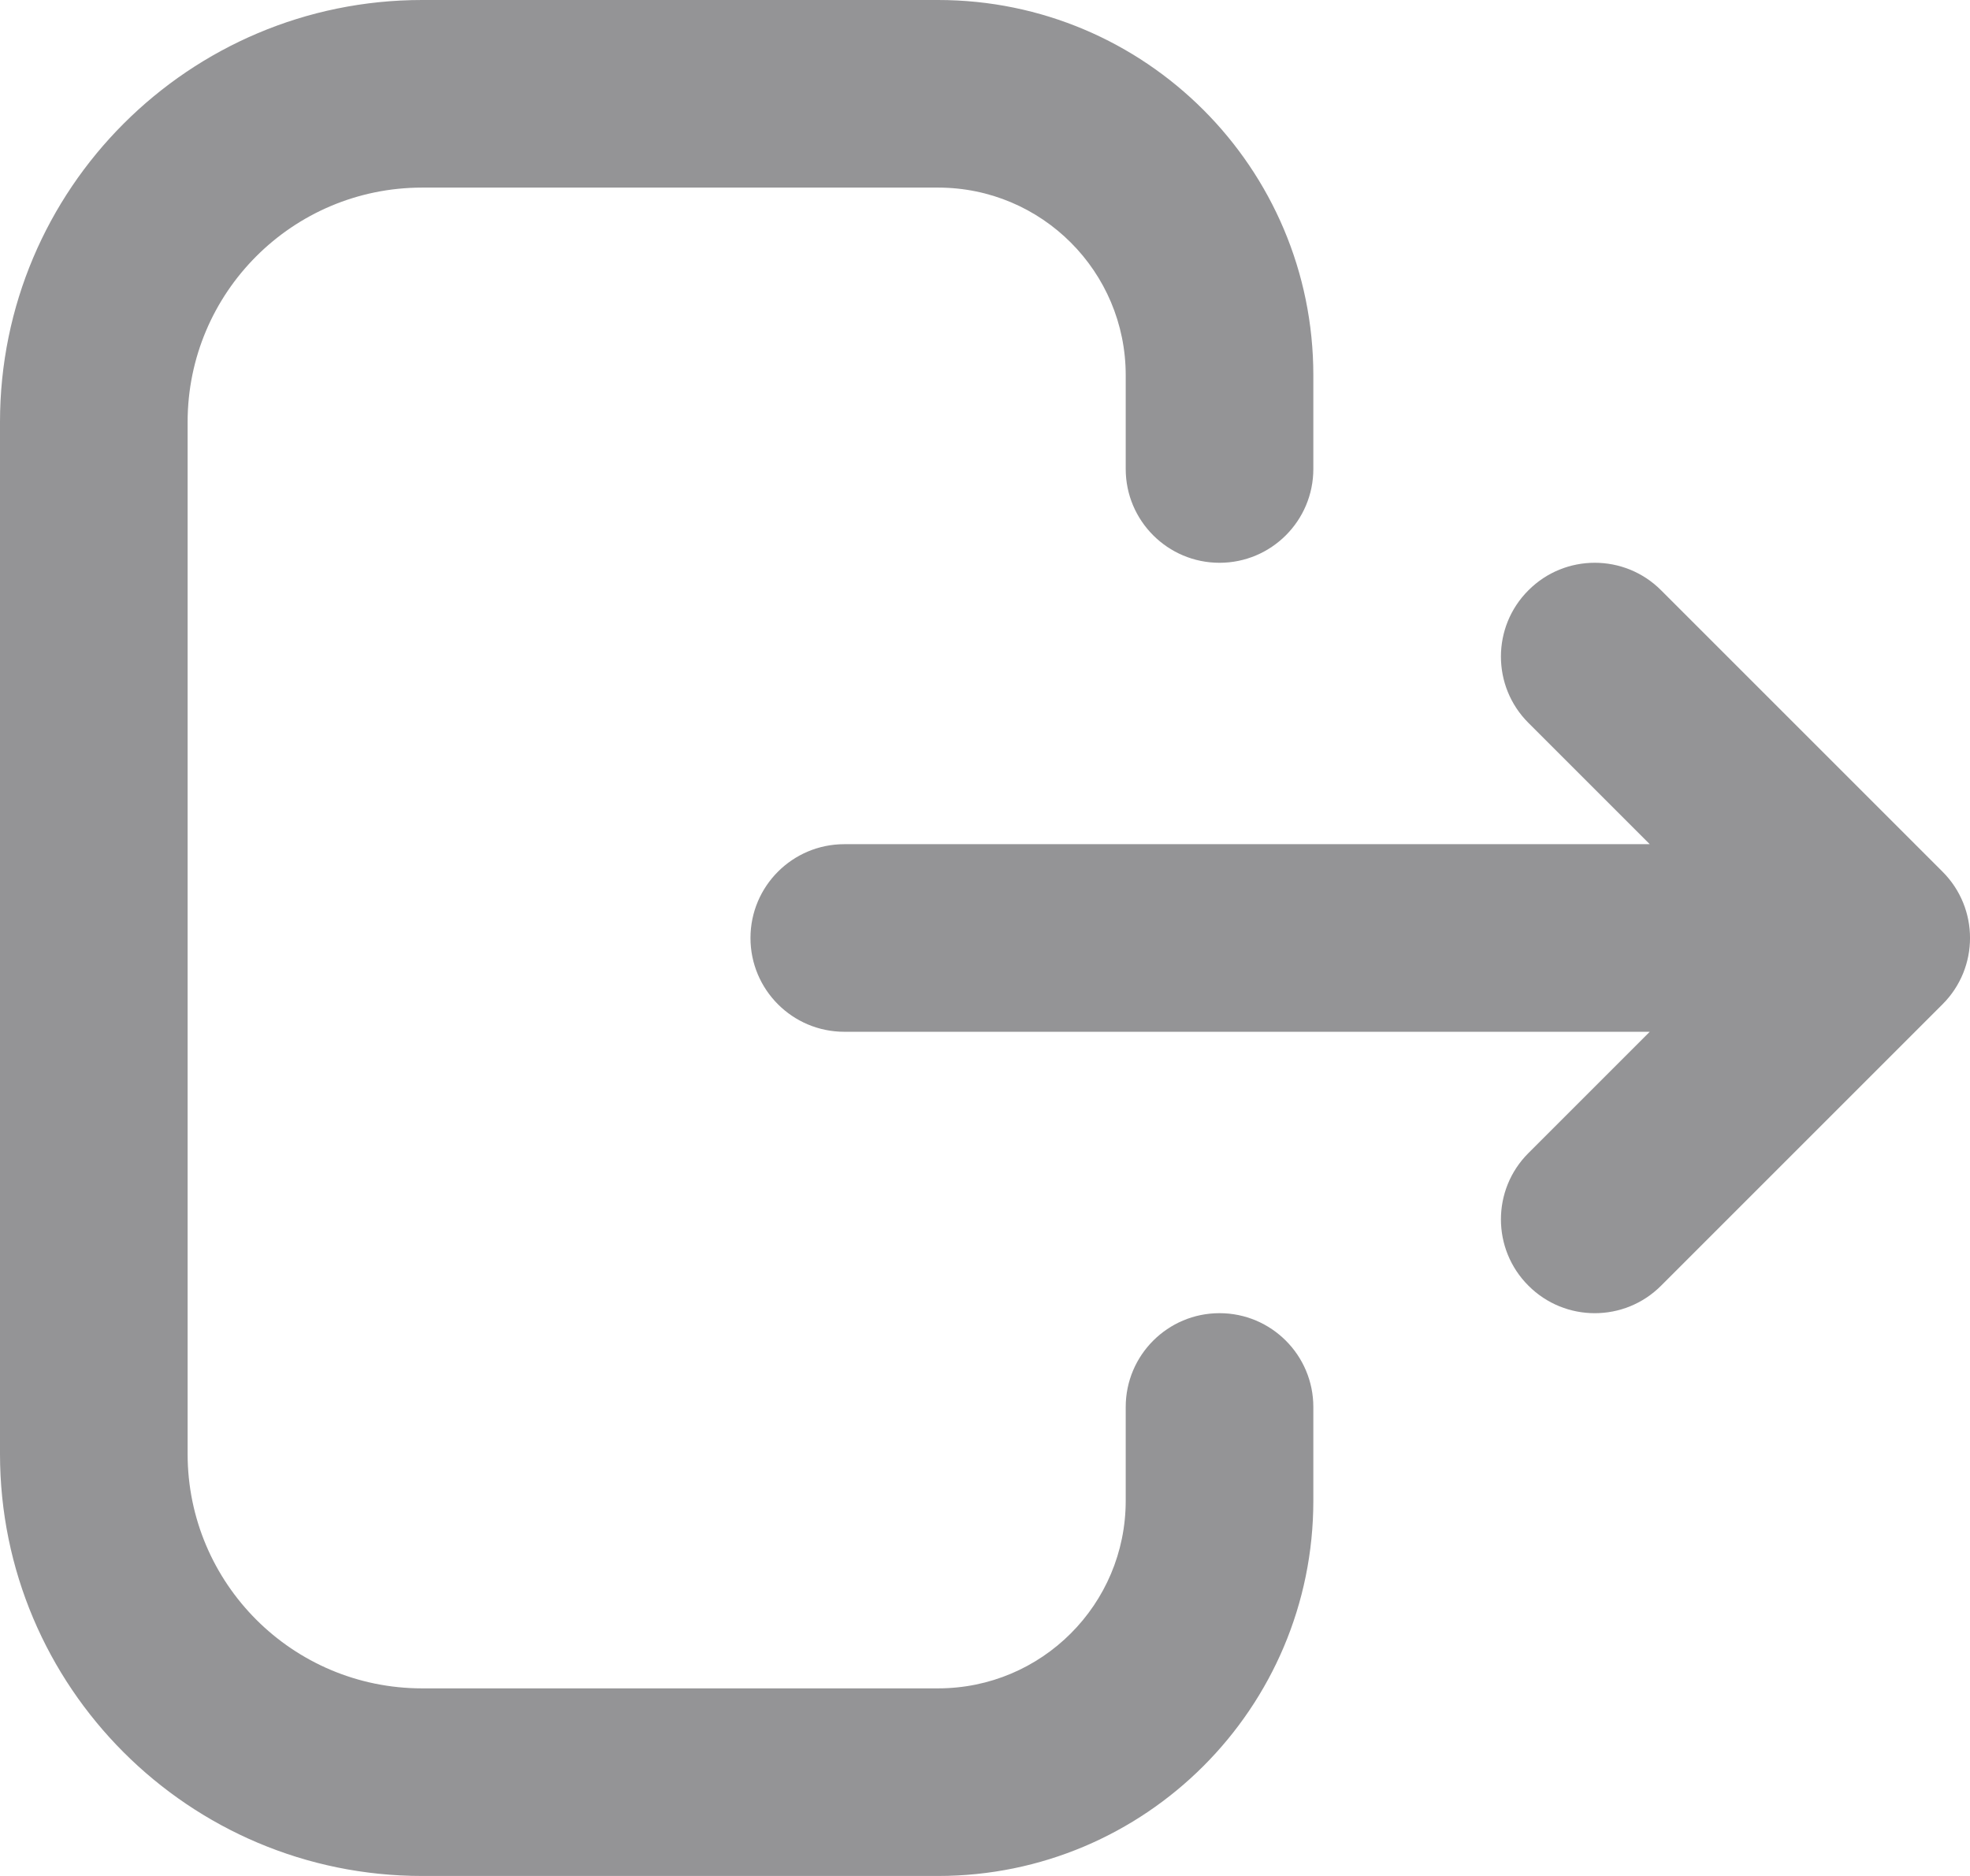 <svg width="21" height="20" viewBox="0 0 21 20" fill="none" xmlns="http://www.w3.org/2000/svg">
<path fill-rule="evenodd" clip-rule="evenodd" d="M0 4.5C0 2.015 2.015 0 4.5 0H10C12.209 0 14 1.791 14 4V5C14 5.552 13.552 6 13 6C12.448 6 12 5.552 12 5V4C12 2.895 11.105 2 10 2H4.5C3.119 2 2 3.119 2 4.5V15.5C2 16.881 3.119 18 4.5 18H10C11.105 18 12 17.105 12 16V15C12 14.448 12.448 14 13 14C13.552 14 14 14.448 14 15V16C14 18.209 12.209 20 10 20H4.5C2.015 20 0 17.985 0 15.5V4.5ZM16.293 6.293C16.683 5.902 17.317 5.902 17.707 6.293L20.707 9.293C21.098 9.683 21.098 10.317 20.707 10.707L17.707 13.707C17.317 14.098 16.683 14.098 16.293 13.707C15.902 13.317 15.902 12.683 16.293 12.293L17.586 11L9 11C8.448 11 8 10.552 8 10C8 9.448 8.448 9 9 9L17.586 9L16.293 7.707C15.902 7.317 15.902 6.683 16.293 6.293Z" fill="#949496"/>
</svg>

